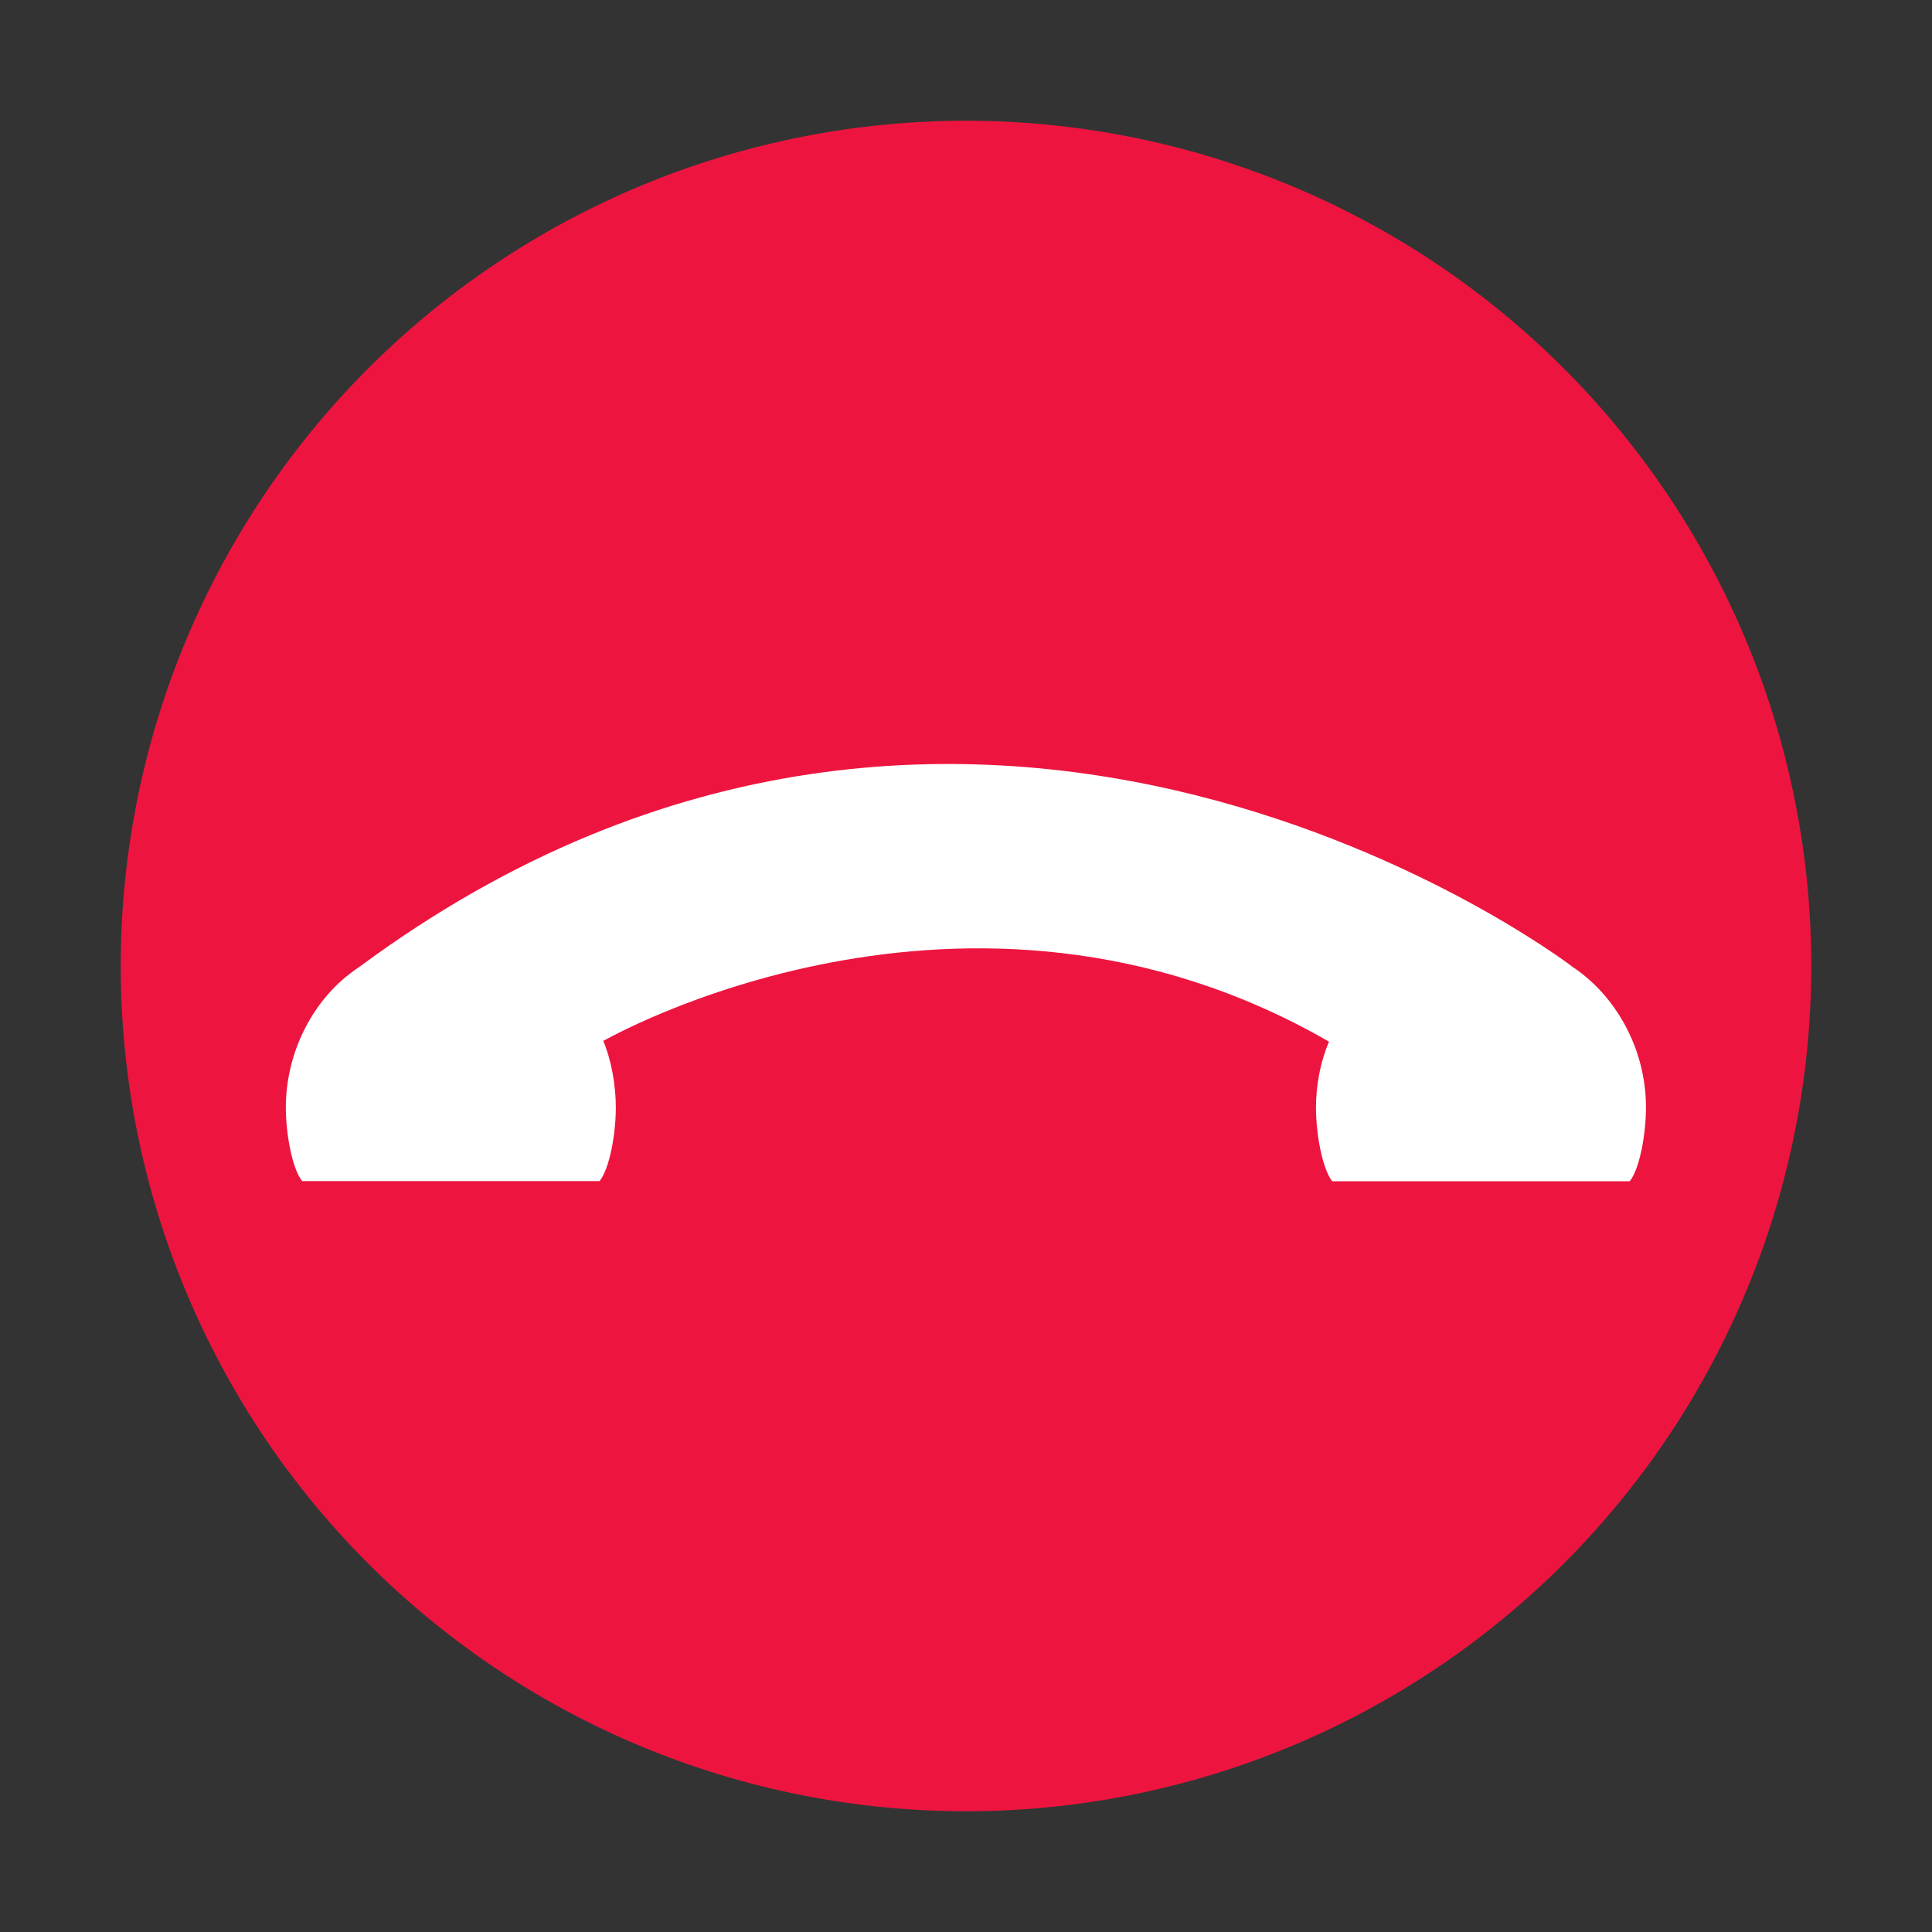 <?xml version="1.0" standalone="no"?><!DOCTYPE svg PUBLIC "-//W3C//DTD SVG 1.1//EN" "http://www.w3.org/Graphics/SVG/1.1/DTD/svg11.dtd"><svg t="1520849979627" class="icon" style="" viewBox="0 0 1024 1024" version="1.1" xmlns="http://www.w3.org/2000/svg" p-id="2533" xmlns:xlink="http://www.w3.org/1999/xlink" width="100" height="100"><rect x="0" y="0" width="1024" height="1024" fill="#333333" stroke="none"/><defs><style type="text/css"></style></defs><path d="M277.9 742s167.9-294.1 465.3-465.3C575.7 577.8 277.9 742 277.9 742z" fill="#FFFFFF" p-id="2534"></path><path d="M743.1 742S575.2 447.9 277.8 276.7C445.3 577.8 743.1 742 743.1 742z" fill="#FFFFFF" p-id="2535"></path><path d="M284.1 343m-49 0a49 49 0 1 0 98 0 49 49 0 1 0-98 0Z" fill="#FFFFFF" p-id="2536"></path><path d="M284.1 515.5m-49 0a49 49 0 1 0 98 0 49 49 0 1 0-98 0Z" fill="#FFFFFF" p-id="2537"></path><path d="M284.1 683.5m-49 0a49 49 0 1 0 98 0 49 49 0 1 0-98 0Z" fill="#FFFFFF" p-id="2538"></path><path d="M808.4 341.6s-208.5-61.2-420 0c211.5 64.8 420 0 420 0zM808.4 516.6s-208.5-61.2-420 0c211.5 64.8 420 0 420 0zM808.4 684.6s-208.5-61.2-420 0c211.5 64.8 420 0 420 0z" fill="#FFFFFF" p-id="2539"></path><path d="M512 512m-448 0a448 448 0 1 0 896 0 448 448 0 1 0-896 0Z" fill="#ED153F" p-id="2540"></path><path d="M182.8 518.2c0-0.1 0.1-0.1 0.2-0.2 2.5-2 5-3.9 7.7-5.7 326.5-241.4 642.2-0.3 642.2-0.3h-0.1c23.8 15.5 39.6 44.2 39.6 74.9 0 13.5-3.1 32.2-8.6 39.2H706.1c-5.4-7-8.6-25.5-8.6-39 0-12.1 2.4-24.5 6.9-35-192.5-111-384.4-0.5-384.4-0.5l-0.4-0.3c4.4 10.4 6.8 23.7 6.8 35.7 0 13.5-3.1 32-8.6 39H160.1c-5.4-7-8.6-25.5-8.6-39 0-26.9 12.2-52.8 31.3-68.8z" fill="#FFFFFF" p-id="2541"></path></svg>